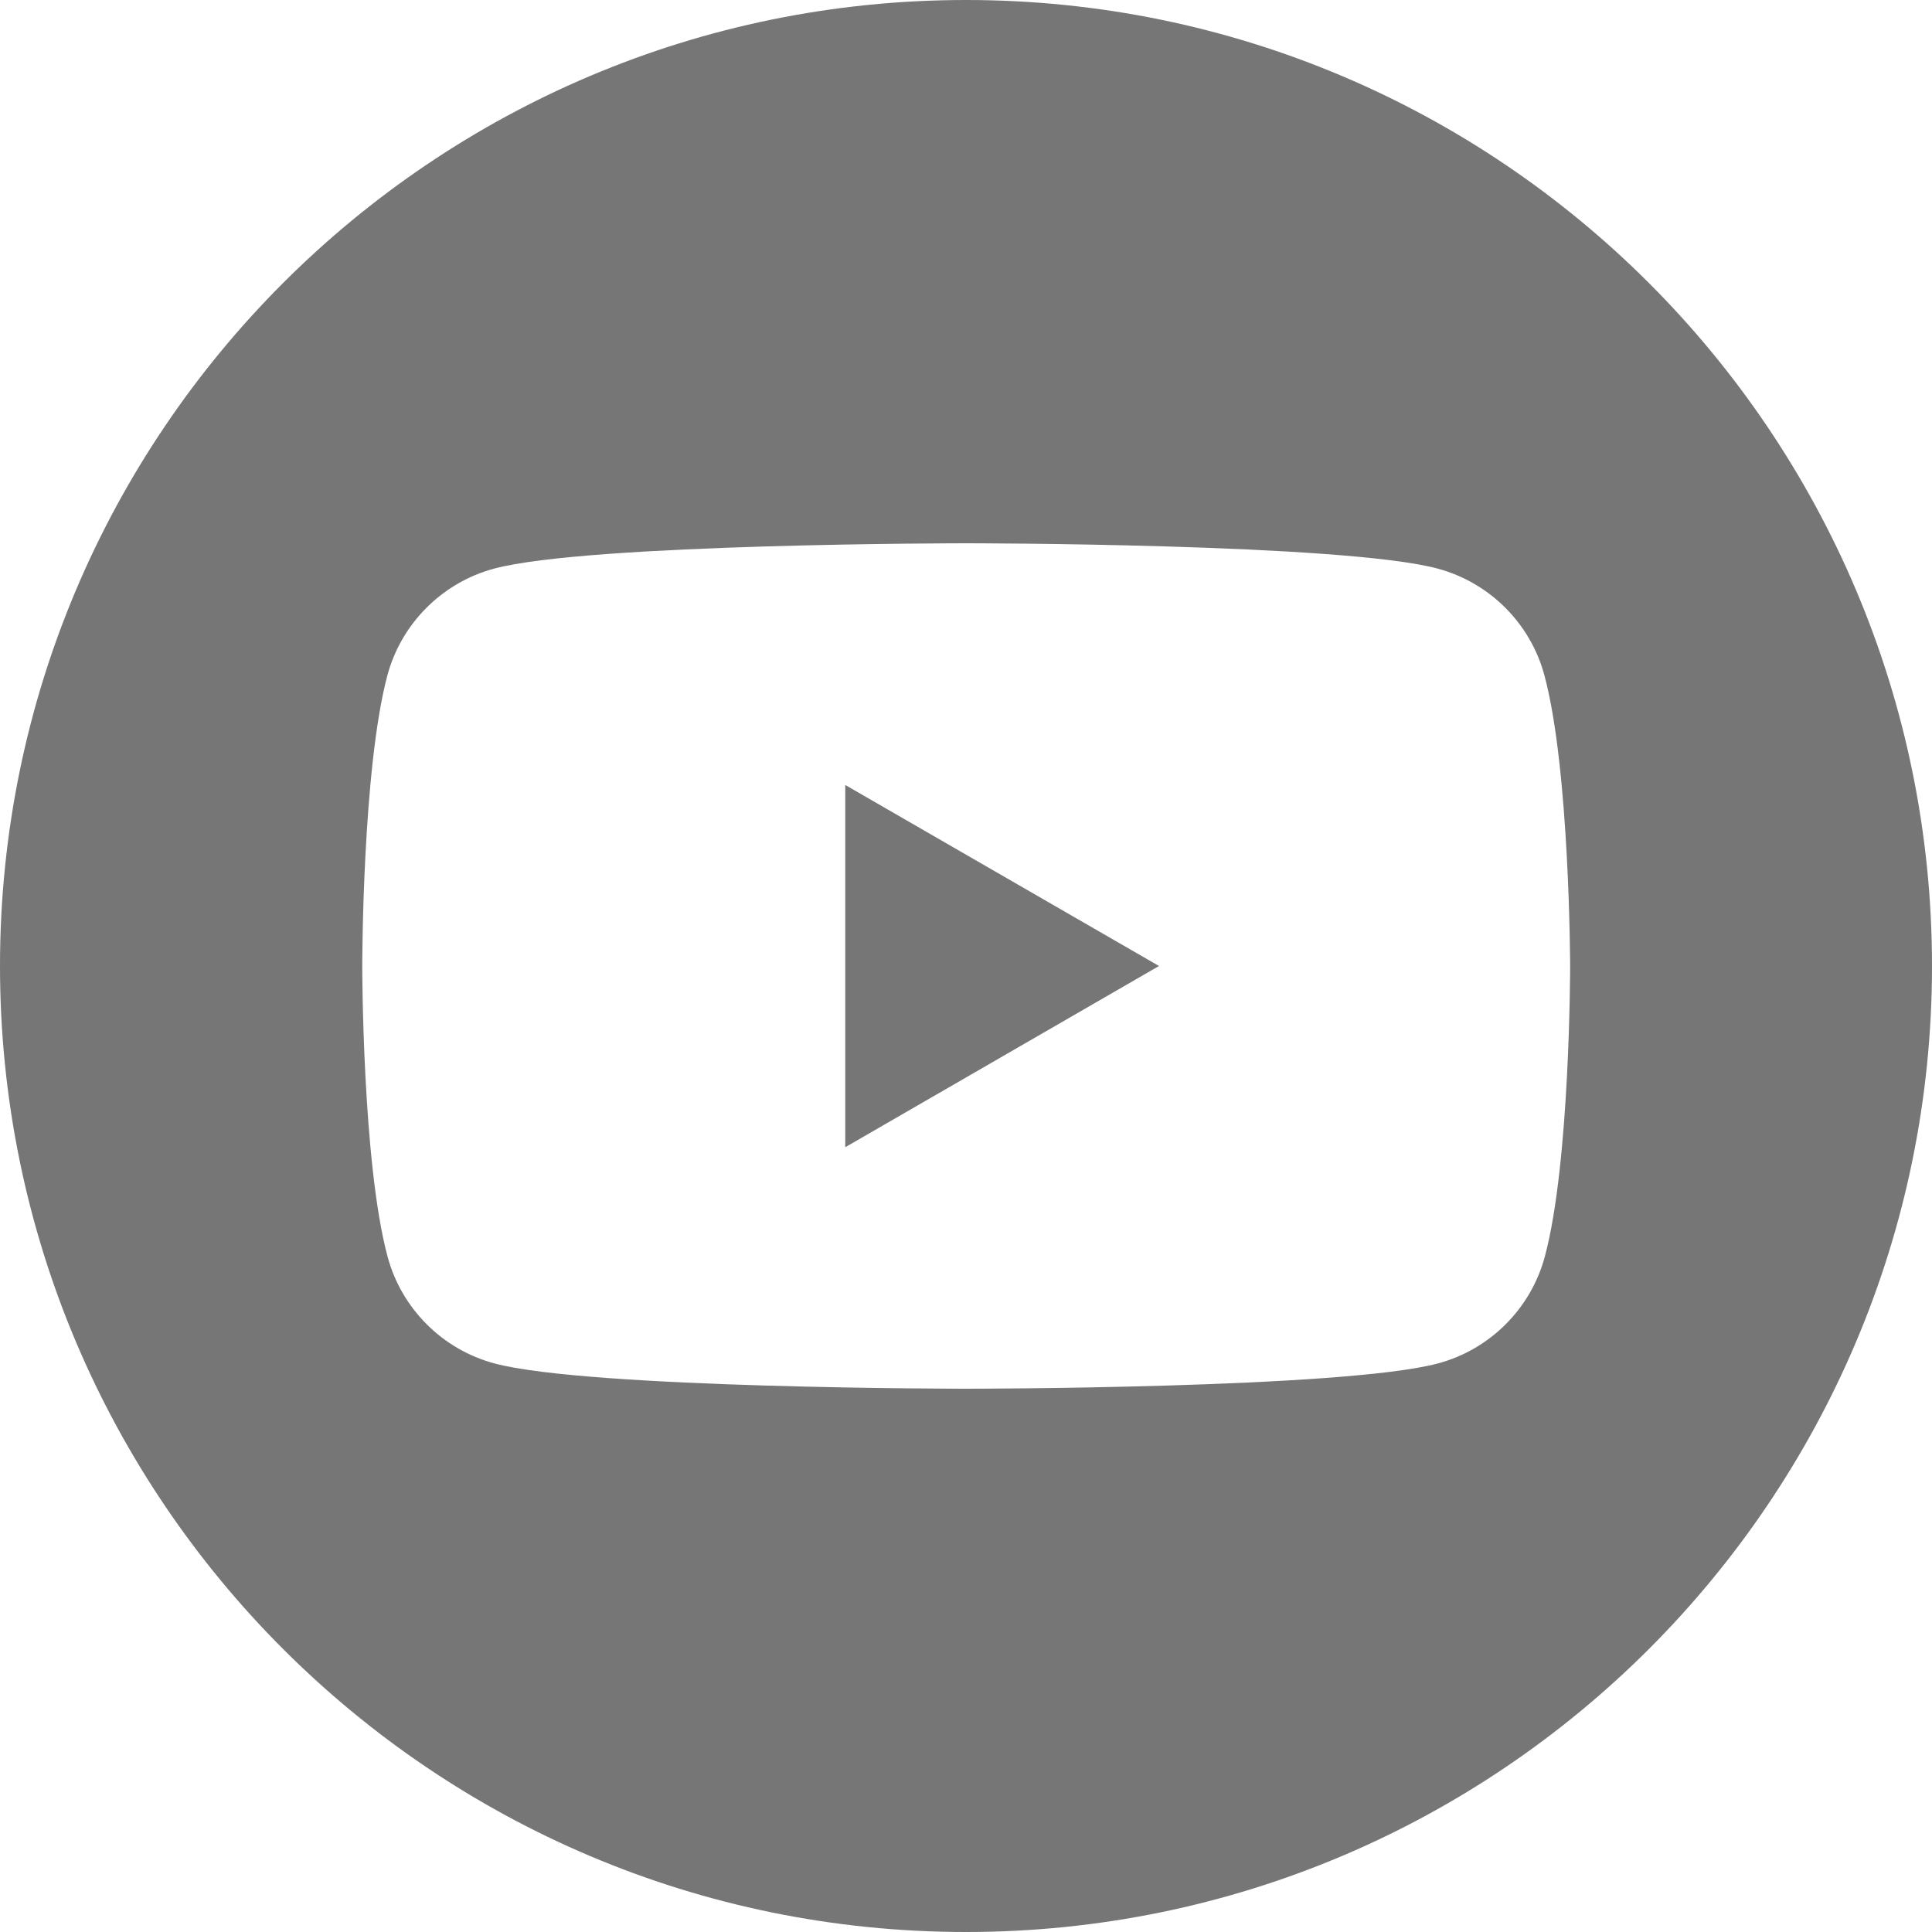 <?xml version="1.0" encoding="utf-8"?>
<!-- Generator: Adobe Illustrator 26.2.1, SVG Export Plug-In . SVG Version: 6.00 Build 0)  -->
<svg version="1.1" id="Layer_1" xmlns:serif="http://www.serif.com/"
	 xmlns="http://www.w3.org/2000/svg" xmlns:xlink="http://www.w3.org/1999/xlink" x="0px" y="0px" viewBox="0 0 1000 1000"
	 style="enable-background:new 0 0 1000 1000;" xml:space="preserve">
<style type="text/css">
	.st0{fill-rule:evenodd;clip-rule:evenodd;fill:#767676;}
</style>
<path class="st0" d="M500,0c276,0,500,224,500,500s-224,500-500,500S0,776,0,500S224,0,500,0z M799.4,349.6
	c-7.2-26.9-28.4-48.1-55.3-55.3C695.4,281.2,500,281.2,500,281.2s-195.4,0-244.2,13.1c-26.9,7.2-48.1,28.4-55.3,55.3
	C187.5,398.3,187.5,500,187.5,500s0,101.7,13.1,150.4c7.2,26.9,28.4,48.1,55.3,55.3c48.7,13.1,244.2,13.1,244.2,13.1
	s195.4,0,244.2-13.1c26.9-7.2,48.1-28.4,55.3-55.3c13.1-48.7,13.1-150.4,13.1-150.4S812.5,398.3,799.4,349.6L799.4,349.6z
	 M437.5,593.8V406.3L599.9,500L437.5,593.8L437.5,593.8z"/>
</svg>

